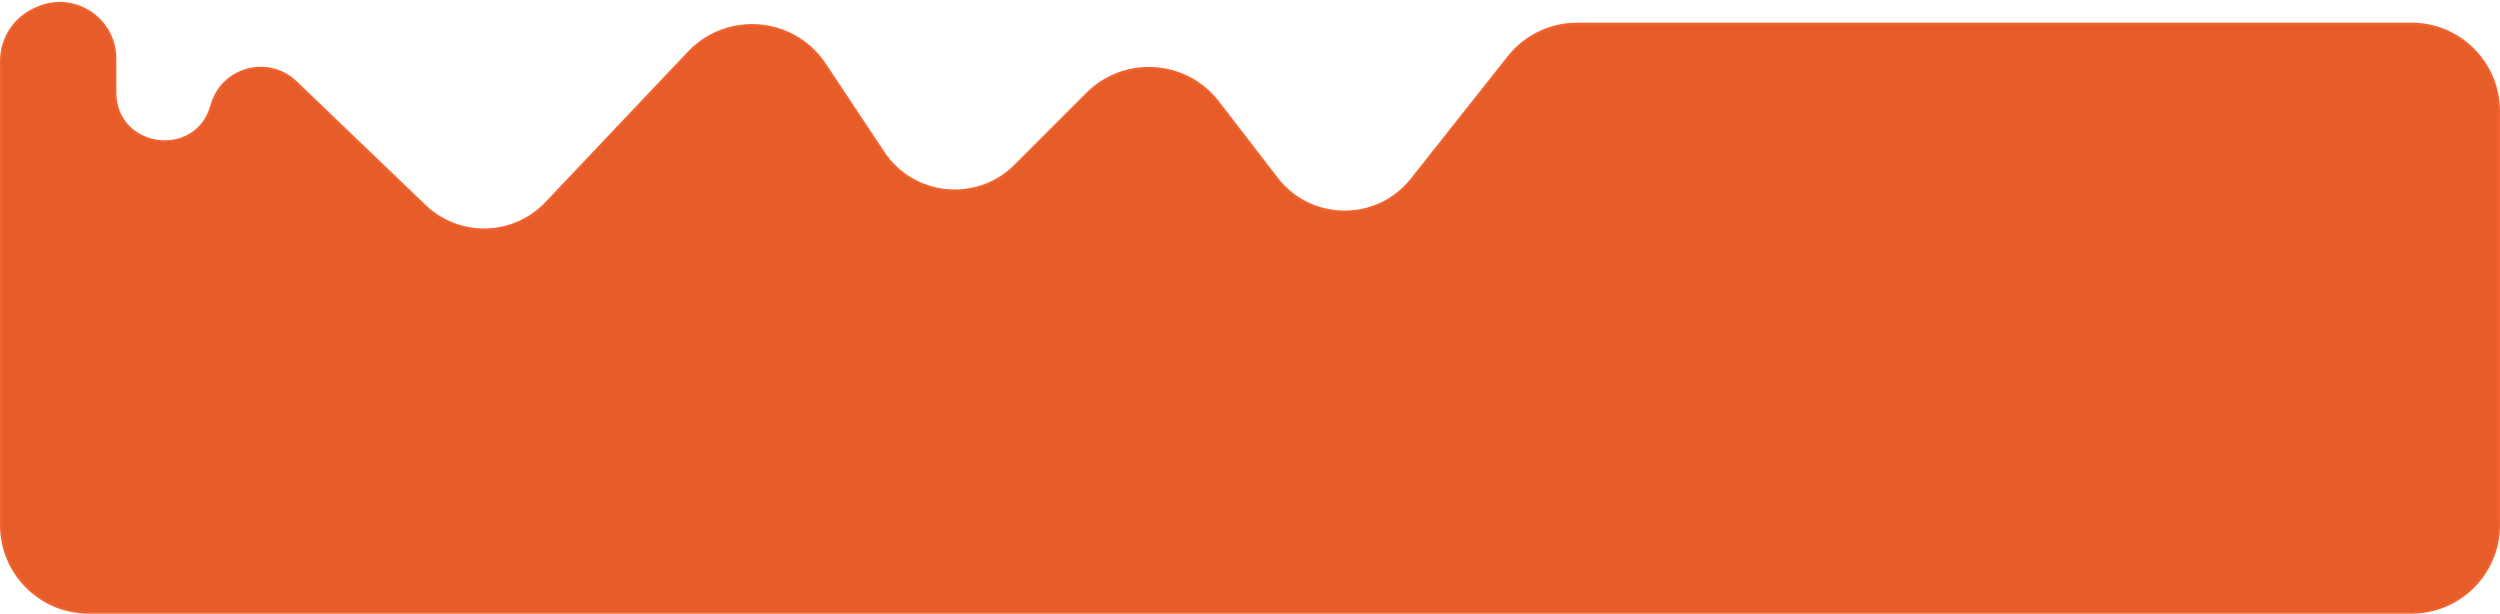 <svg width="1214" height="298" viewBox="0 0 1214 298" fill="none" xmlns="http://www.w3.org/2000/svg">
<path d="M16.872 4.317C6.909 8.796 0.5 18.703 0.5 29.627V255C0.5 278.472 19.528 297.5 43 297.5H1171C1194.47 297.5 1213.5 278.472 1213.5 255V54C1213.5 30.528 1194.47 11.5 1171 11.5H765.821C752.833 11.5 740.557 17.439 732.496 27.624L685.492 87.011C668.736 108.181 636.547 107.968 620.073 86.579L591.566 49.568C575.918 29.251 545.977 27.316 527.844 45.449L492.939 80.354C474.399 98.894 443.527 95.809 429.023 73.968L400.609 31.182C385.494 8.421 353.138 5.631 334.349 25.468L265.201 98.471C249.37 115.185 222.959 115.819 206.344 99.882L143.747 39.84C130.2 26.846 107.687 33.048 102.705 51.146C95.35 77.861 56 72.543 56 44.835V28.455C56 8.873 35.801 -4.193 17.941 3.836L16.872 4.317Z" fill="#E75D2A" stroke="#F2622E"/>
</svg>
